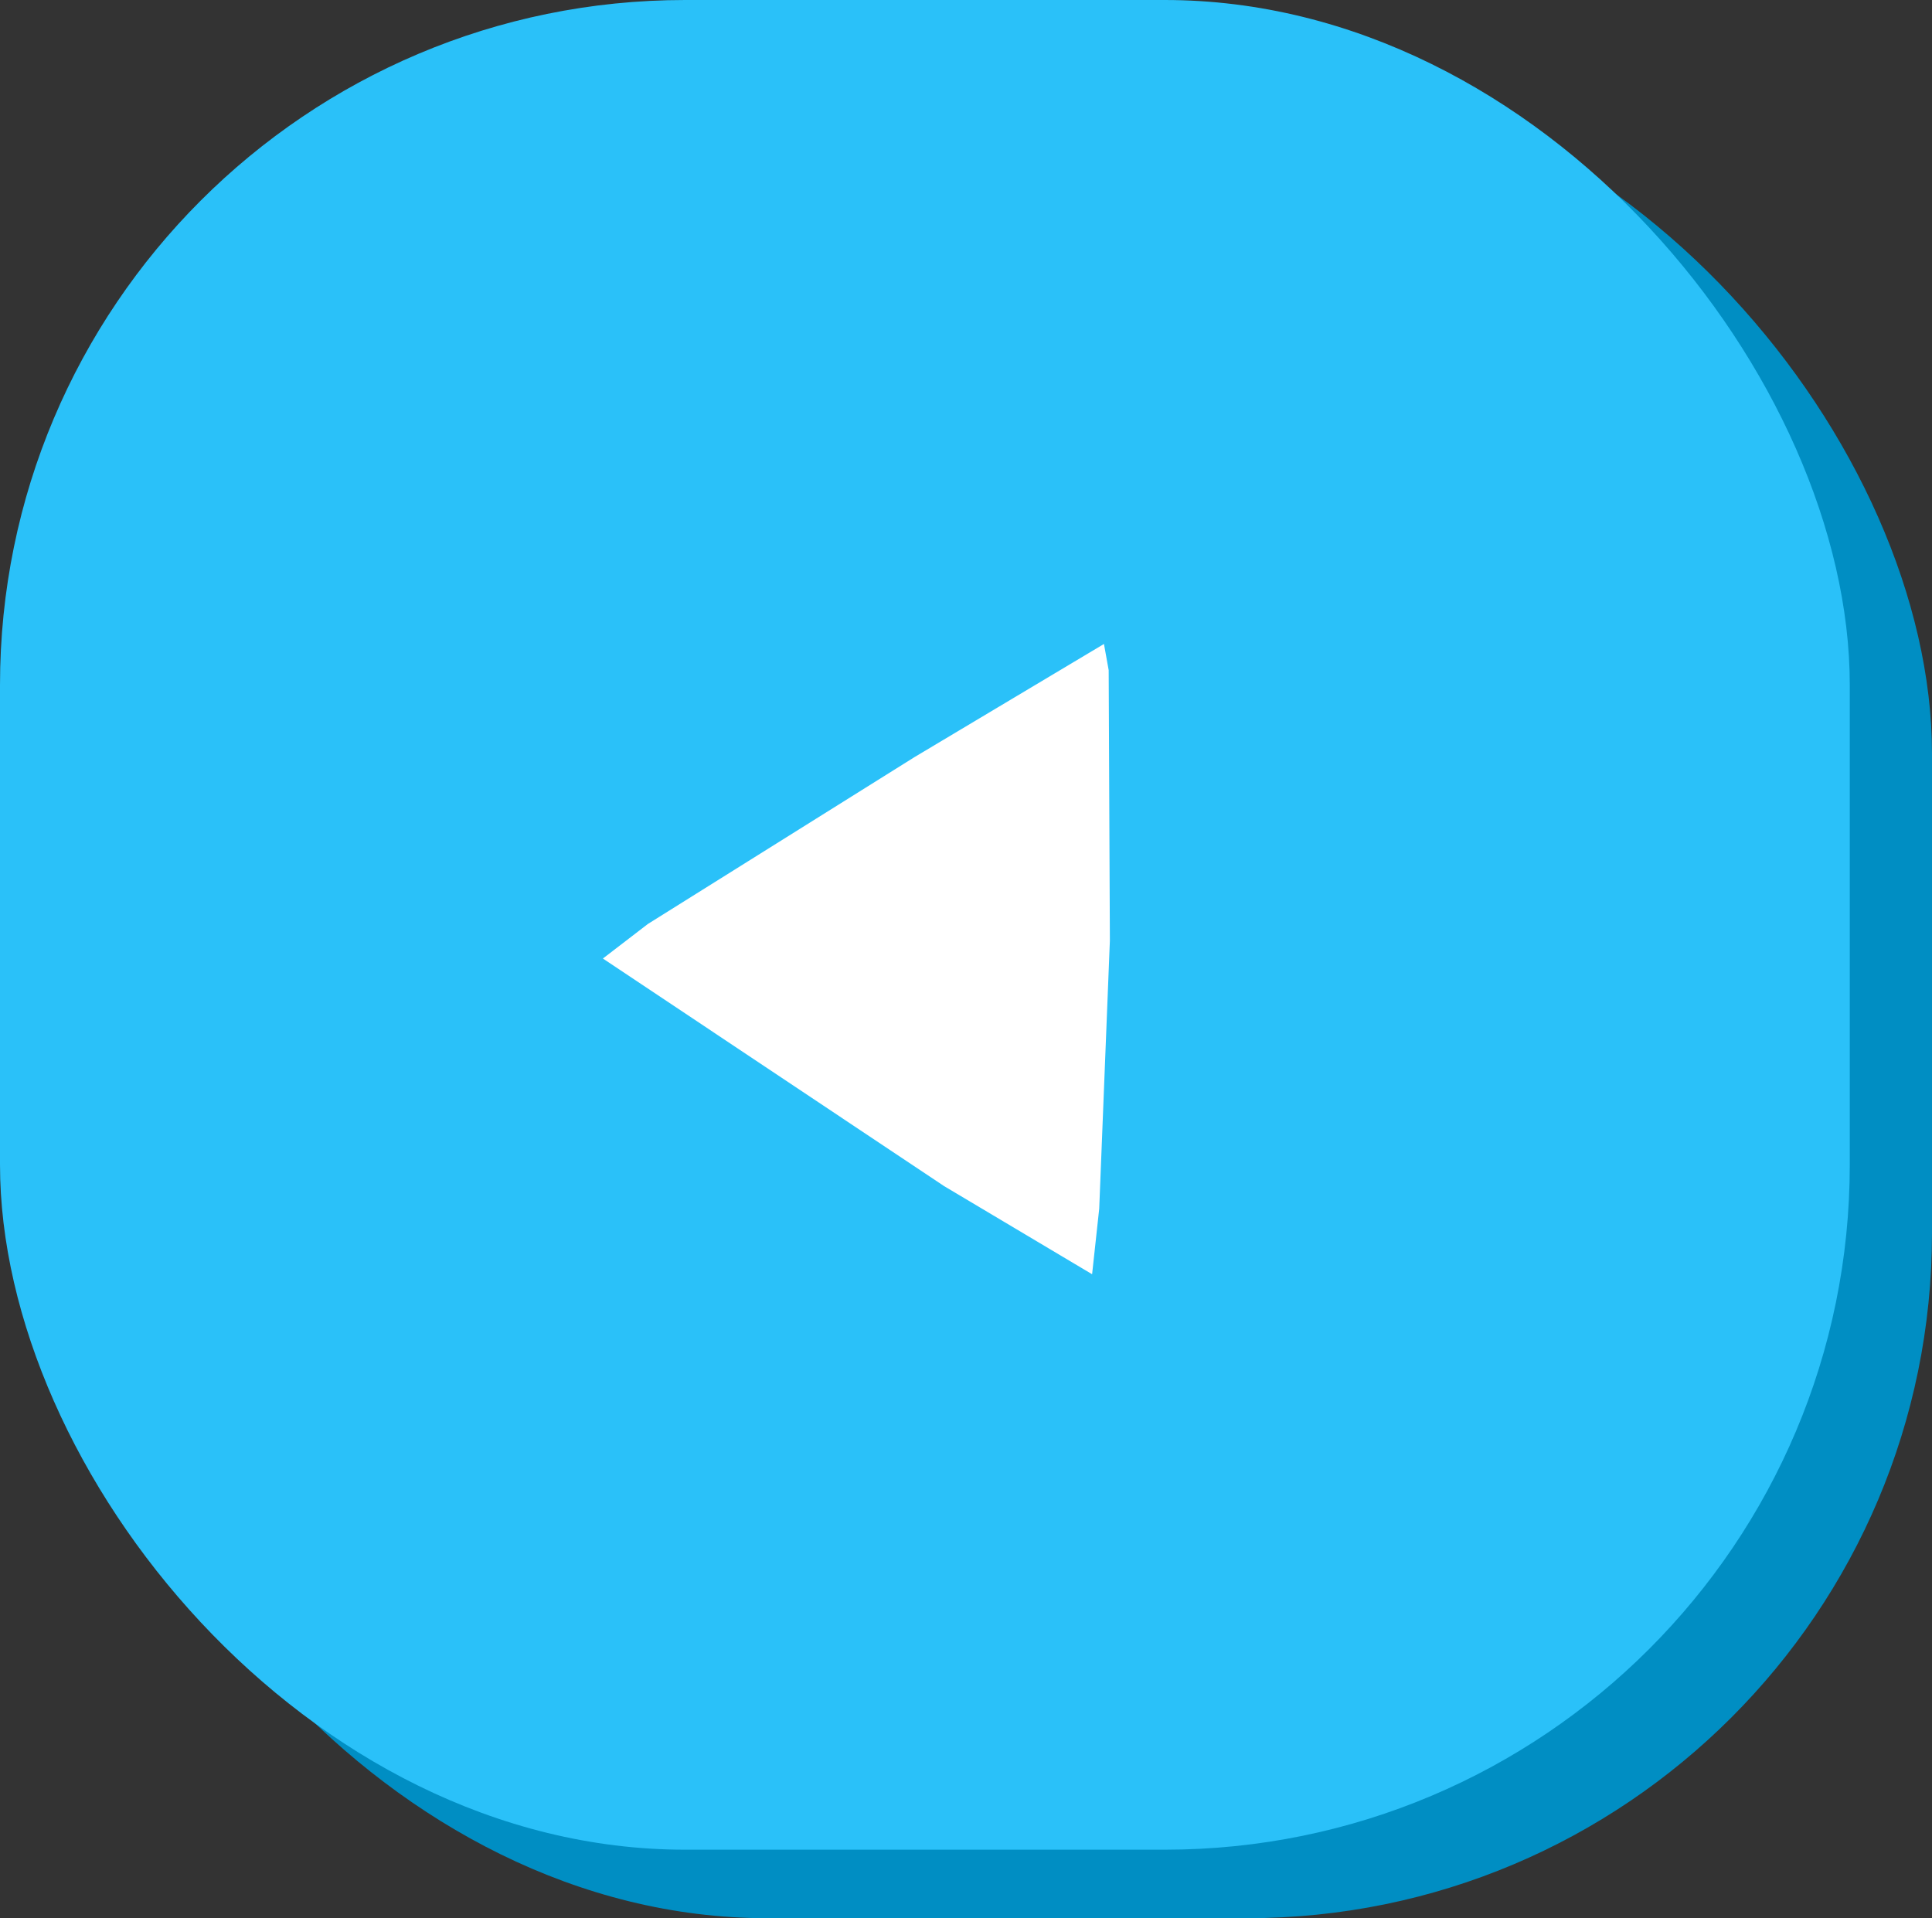 <svg width="141" height="140" viewBox="0 0 141 140" fill="none" xmlns="http://www.w3.org/2000/svg">
<rect x="0" y="0" width="141" height="140" fill="#333333" stroke="none"/>
<rect x="6" y="5" width="135" height="135" rx="50" fill="#008EC3"/>
<rect width="135" height="135" rx="50" fill="#2AC1F9"/>
<path fill-rule="evenodd" clip-rule="evenodd" d="M80.568 47L66.736 55.261L47.285 67.435L44 69.957L68.897 86.565L79.703 93L80.222 88.217L81 68.652L80.913 48.913L80.568 47Z" fill="url(#paint0_linear_19_2296)"/>
<defs>
<linearGradient id="paint0_linear_19_2296" x1="62.5" y1="93" x2="62.5" y2="47" gradientUnits="userSpaceOnUse">
<stop stop-color="white"/>
<stop offset="1" stop-color="white"/>
</linearGradient>
</defs>
</svg>

